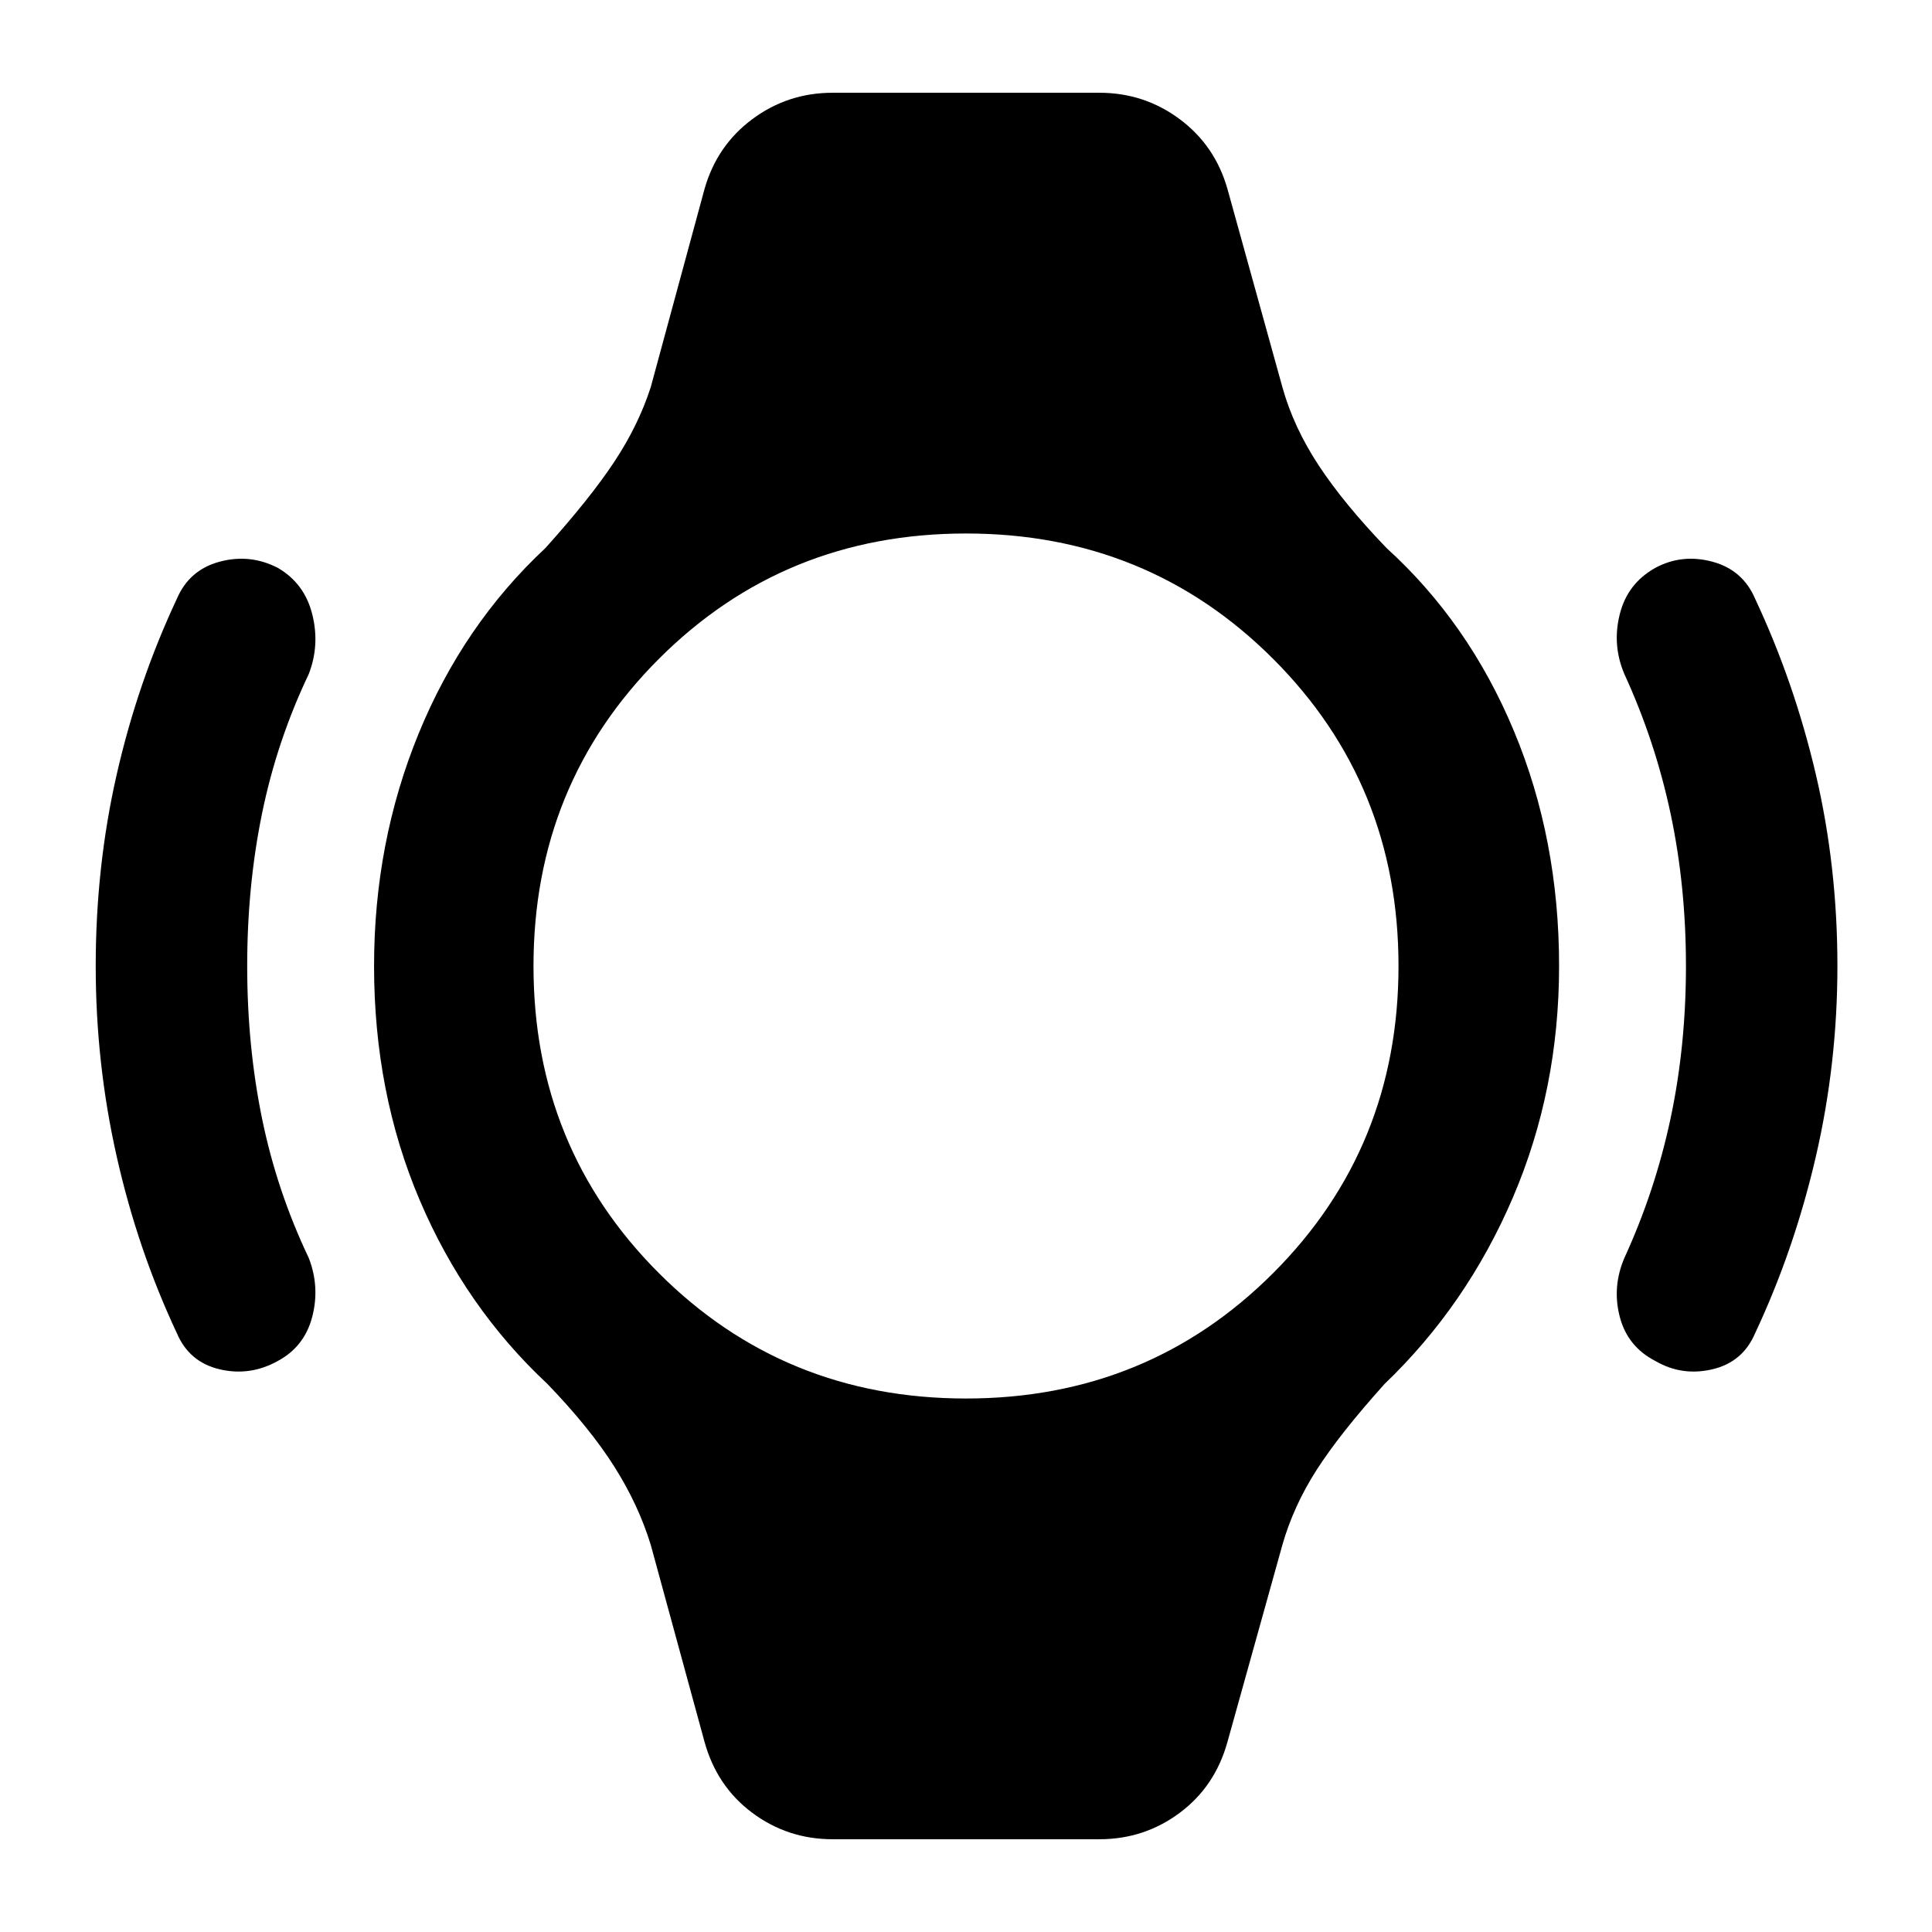 <svg xmlns="http://www.w3.org/2000/svg" width="48" height="48" viewBox="0 -960 960 960"><path d="M47.56-480q0-49.43 10.44-95.22Q68.43-621 87.87-662.43q6.13-14.4 21.24-18.46 15.11-4.07 28.93 3.06 13.26 7.7 17.11 23.03 3.85 15.32-1.72 29.71-15.86 33.31-23.23 69.33-7.37 36.02-7.37 75.76t7.37 75.76q7.37 36.02 23.23 69.33 5.57 14.39 1.72 29.21-3.85 14.83-17.11 21.96-13.82 7.7-28.93 4.13-15.11-3.56-21.24-17.96Q68.43-339 58-385.28 47.56-431.57 47.56-480ZM913-480q0 48.43-10.72 94.72-10.71 46.28-30.15 87.71-6.13 14.4-21.24 17.96-15.11 3.57-28.37-4.13-13.82-7.13-17.67-21.96-3.85-14.82 2.28-29.21 15.3-33.31 22.96-69.33 7.65-36.02 7.65-75.76t-7.65-75.76q-7.66-36.02-22.96-69.33-6.13-14.39-2.28-29.71 3.85-15.33 17.67-23.03 13.26-7.13 28.37-3.06 15.11 4.06 21.24 18.46 19.44 41.43 30.15 87.21Q913-529.43 913-480ZM413.7-46.09q-22.27 0-39.9-13.13t-23.76-35.39l-26.69-97.78q-6.13-19.96-18.18-38.98-12.04-19.02-33.13-40.93-40.87-38.13-63.52-91.42Q185.87-417 185.87-480q0-61.43 22.15-115.5t63.02-92.2q22.22-24.74 34.2-42.84 11.98-18.11 18.11-37.07l26.69-98.35q6.13-21.69 23.76-34.82 17.63-13.13 39.9-13.13h132.6q22.27 0 39.9 13.13t23.76 34.82l27.26 98.35q5.56 19.96 18.11 38.98 12.54 19.02 33.63 40.93 40.87 37.13 63.3 90.92Q774.7-543 774.7-480q0 61.43-22.94 115-22.93 53.57-63.8 92.7-22.22 24.74-33.7 42.63-11.48 17.89-17.04 37.28l-27.26 97.78q-6.13 22.26-23.76 35.39-17.63 13.13-39.9 13.13H413.7Zm66.3-219q90.3 0 152.61-62.3 62.3-62.31 62.3-152.61 0-90.3-62.3-152.61-62.31-62.3-152.61-62.3-90.3 0-152.61 62.3-62.3 62.31-62.3 152.61 0 90.3 62.3 152.61 62.31 62.3 152.61 62.3Z"/></svg>